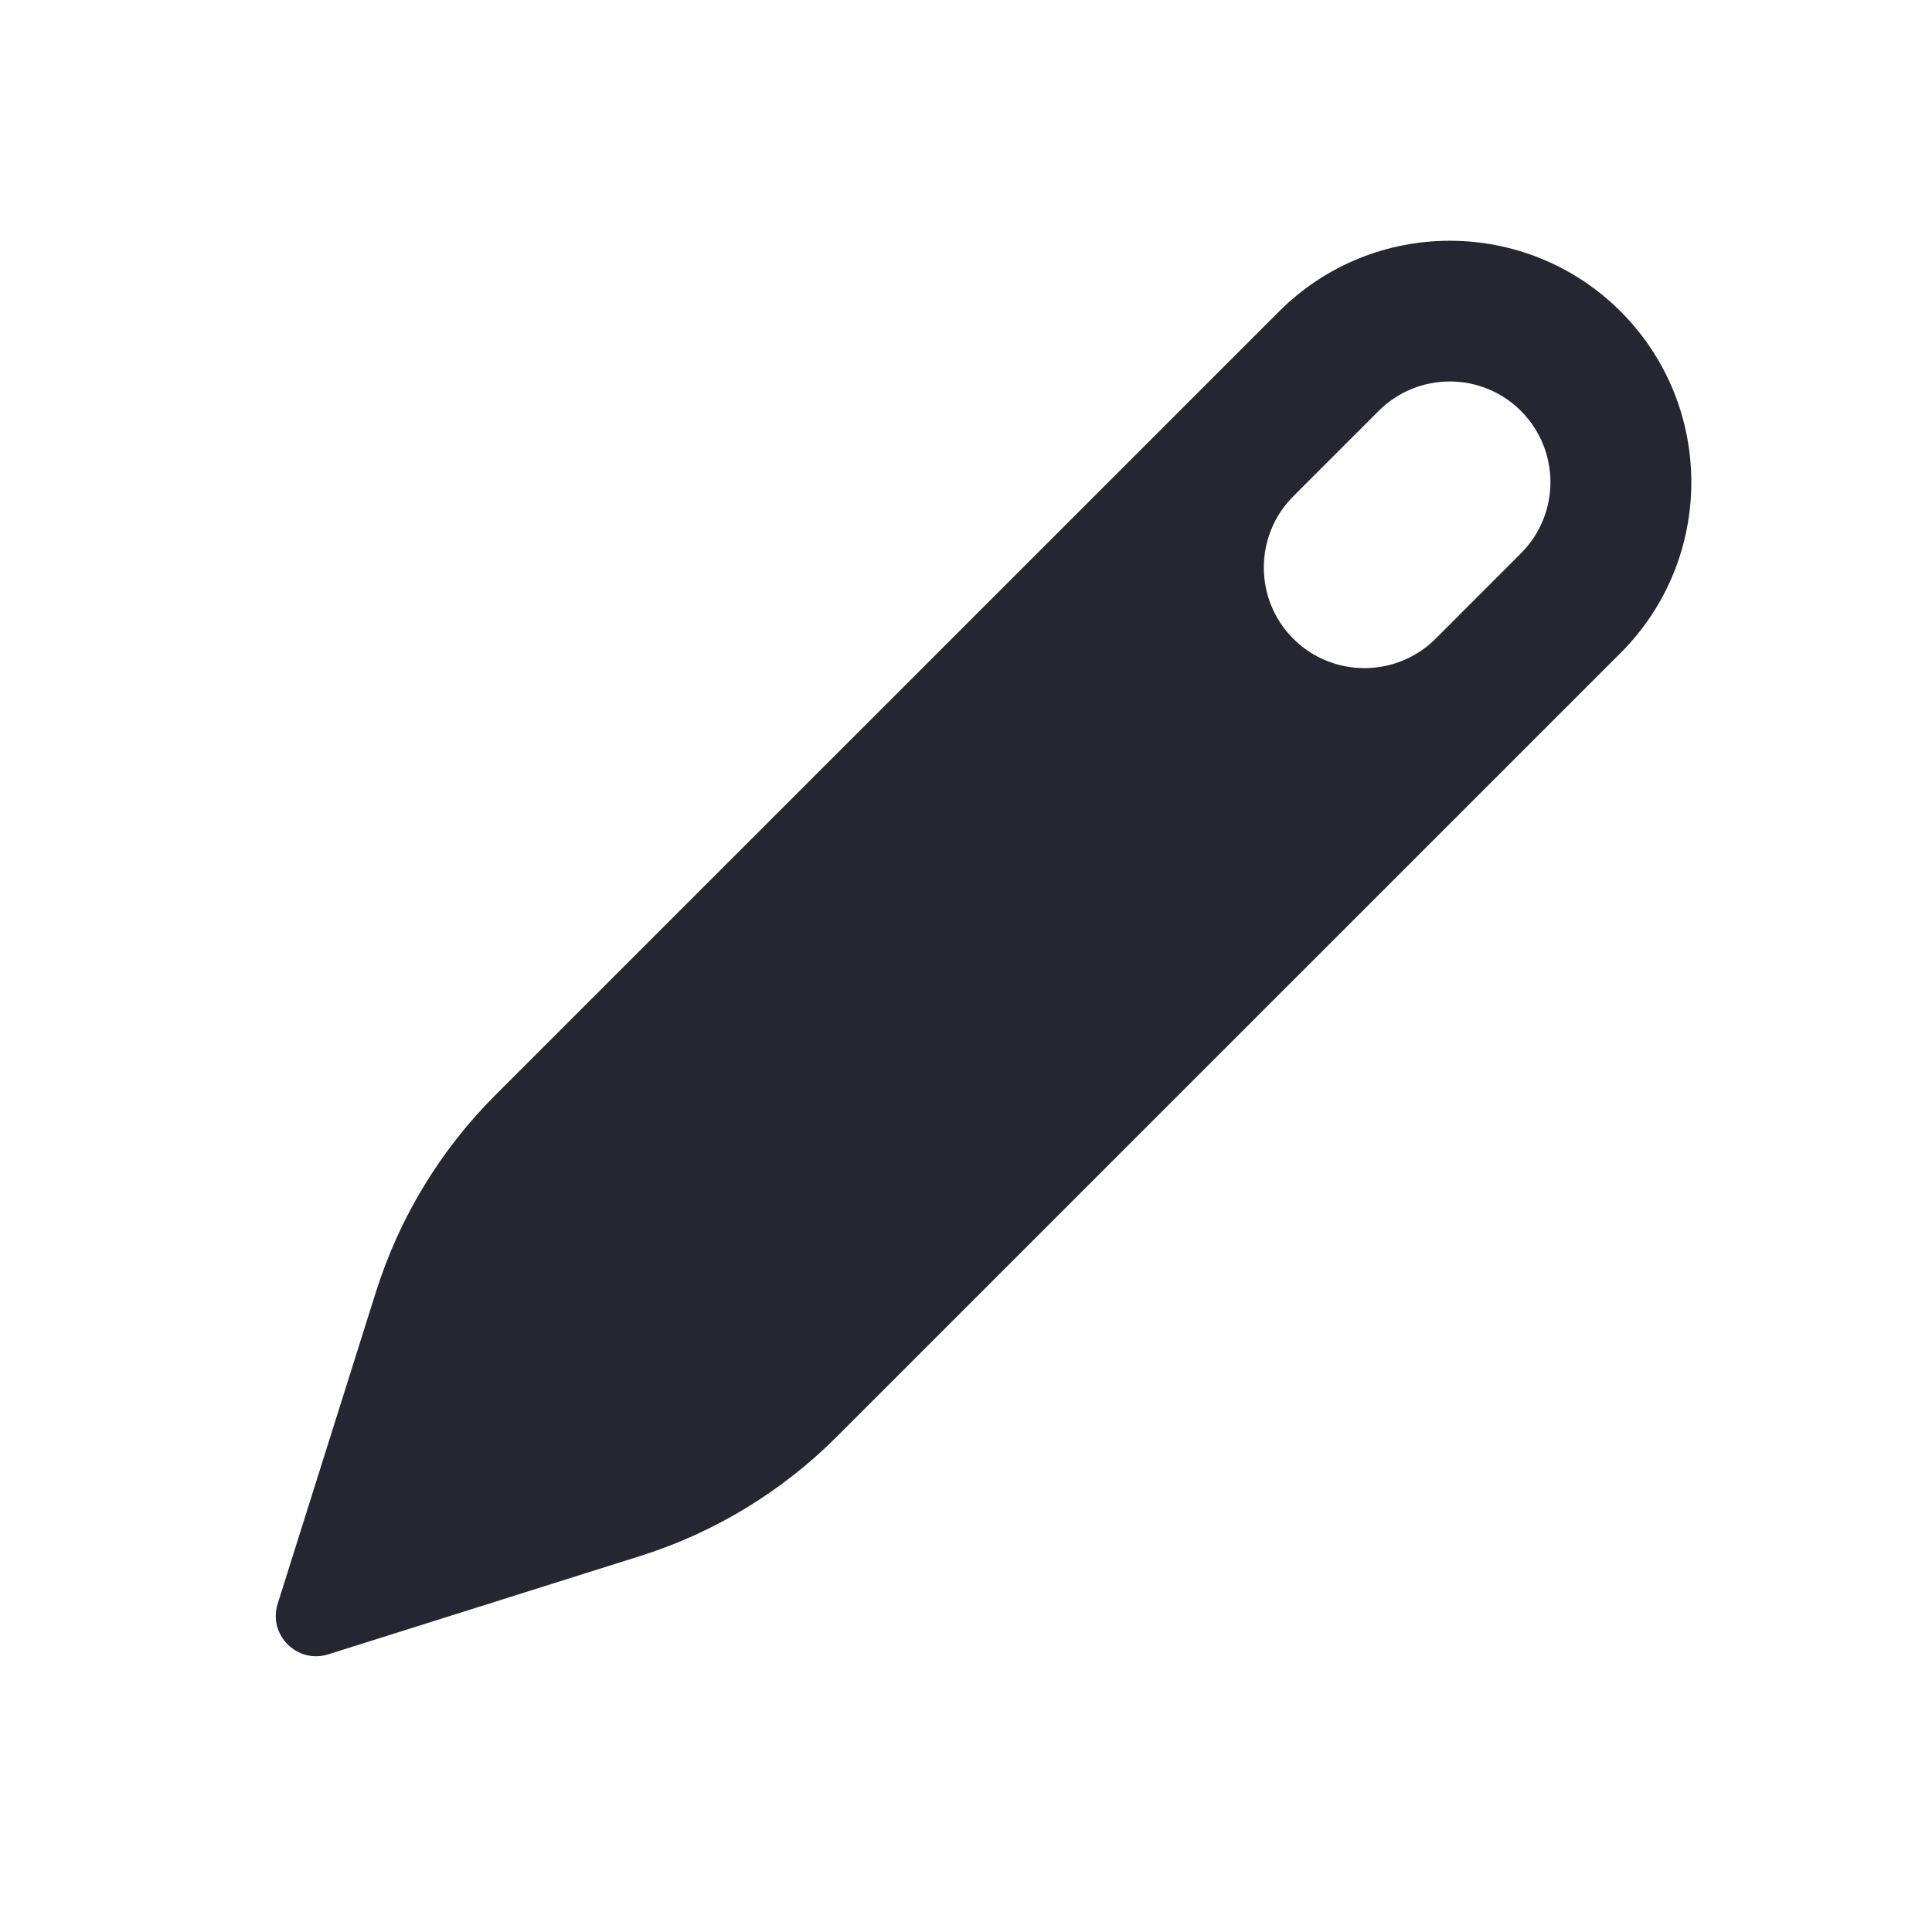 <svg width="24" height="24" viewBox="0 0 24 24" fill="none" xmlns="http://www.w3.org/2000/svg">
<path d="M15.889 3.869C17.06 2.698 18.96 2.698 20.132 3.869C21.303 5.041 21.303 6.94 20.132 8.111L10.393 17.849C9.711 18.531 8.874 19.039 7.954 19.329L4.077 20.551C3.692 20.672 3.328 20.309 3.449 19.924L4.671 16.046C4.961 15.126 5.469 14.289 6.151 13.606L15.889 3.869ZM18.894 5.105C18.406 4.617 17.614 4.617 17.126 5.105L16.065 6.166C15.578 6.654 15.578 7.446 16.065 7.934C16.553 8.422 17.346 8.421 17.834 7.934L18.894 6.873C19.382 6.385 19.382 5.594 18.894 5.105Z" fill="#262633"/>
</svg>
